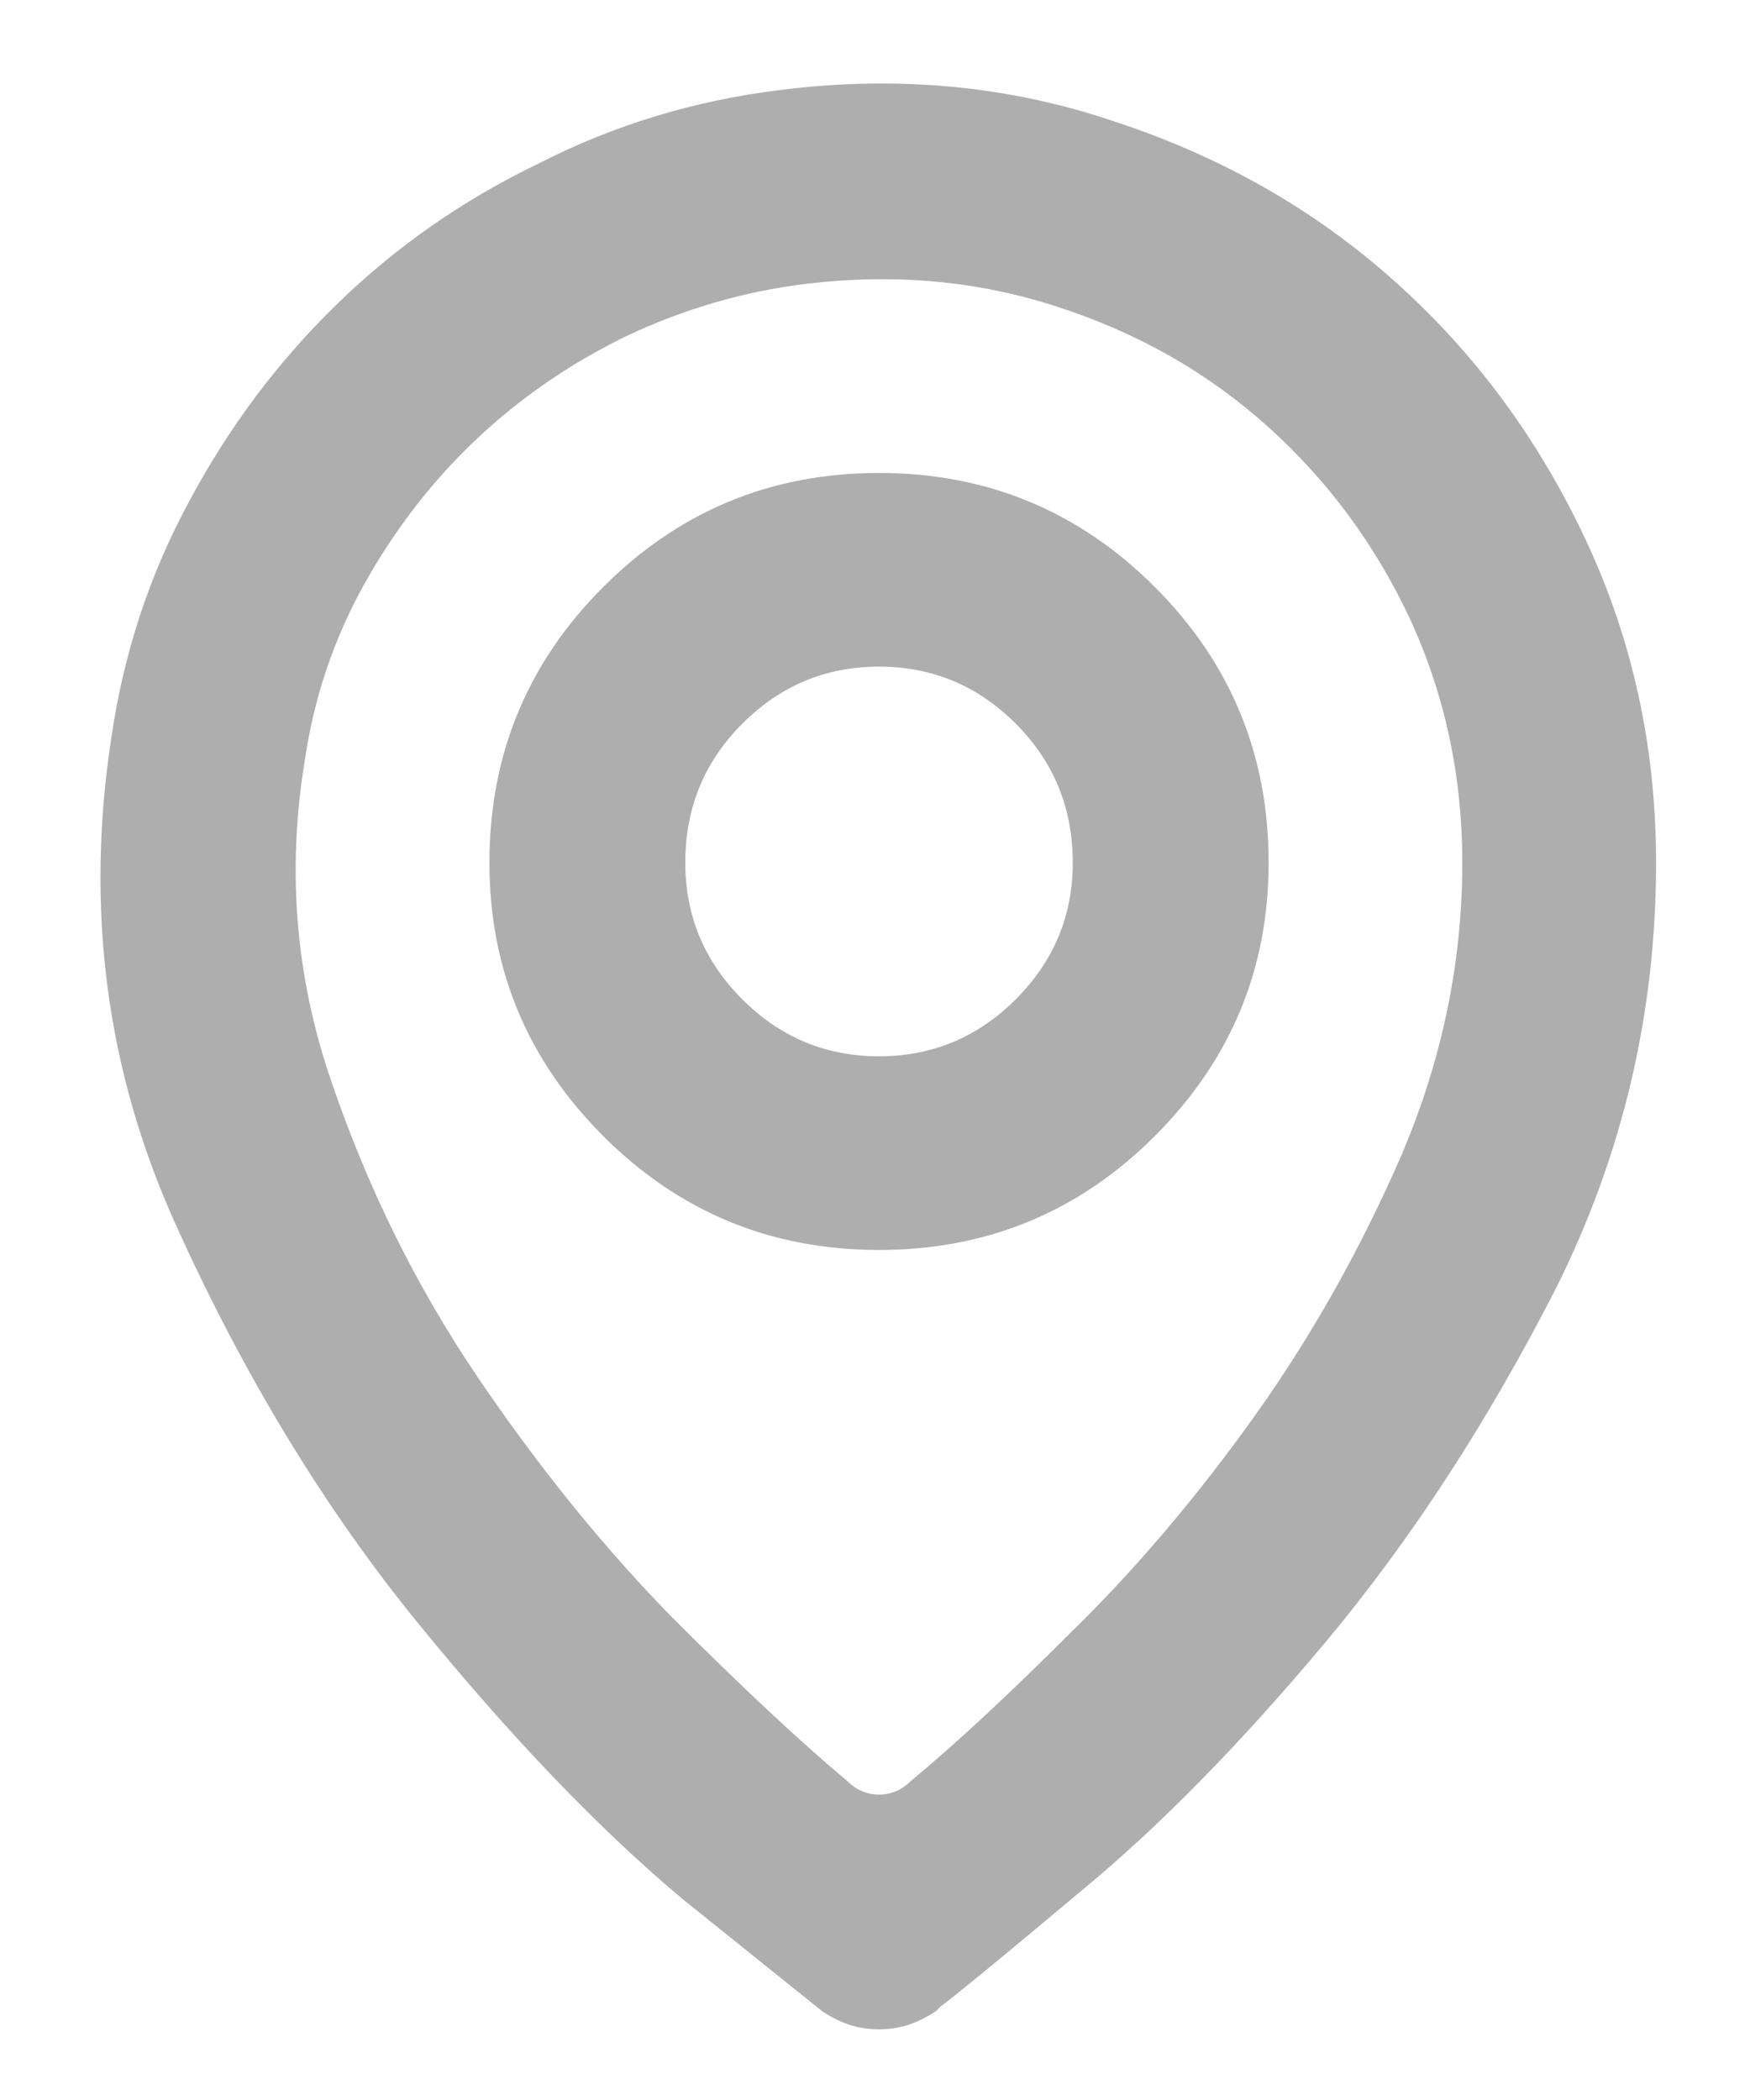 <svg width="15" height="18" viewBox="0 0 15 18" fill="none" xmlns="http://www.w3.org/2000/svg">
<path d="M6.675 0.773C7.691 0.643 8.654 0.734 9.566 1.046C10.477 1.346 11.275 1.802 11.958 2.414C12.642 3.026 13.185 3.761 13.589 4.621C13.993 5.48 14.195 6.404 14.195 7.394C14.195 8.683 13.908 9.901 13.335 11.046C12.749 12.192 12.092 13.201 11.363 14.074C10.633 14.946 9.937 15.656 9.273 16.203C8.622 16.75 8.218 17.081 8.062 17.199L8.023 17.238C7.945 17.29 7.866 17.329 7.788 17.355C7.71 17.381 7.626 17.394 7.534 17.394C7.443 17.394 7.359 17.381 7.28 17.355C7.202 17.329 7.124 17.29 7.046 17.238C6.981 17.186 6.584 16.867 5.855 16.281C5.139 15.682 4.38 14.891 3.579 13.908C2.779 12.925 2.085 11.782 1.499 10.48C0.913 9.178 0.731 7.798 0.952 6.339C1.057 5.61 1.278 4.933 1.616 4.308C1.955 3.67 2.378 3.104 2.886 2.609C3.394 2.114 3.973 1.71 4.624 1.398C5.262 1.072 5.946 0.864 6.675 0.773ZM12.534 7.394C12.534 6.652 12.385 5.955 12.085 5.304C11.786 4.666 11.379 4.116 10.864 3.654C10.35 3.192 9.748 2.85 9.058 2.628C8.381 2.407 7.665 2.342 6.909 2.433C6.376 2.498 5.861 2.648 5.366 2.882C4.885 3.117 4.455 3.413 4.077 3.771C3.7 4.129 3.381 4.542 3.12 5.011C2.86 5.48 2.691 5.981 2.613 6.515C2.456 7.466 2.534 8.39 2.847 9.289C3.159 10.2 3.576 11.04 4.097 11.808C4.618 12.576 5.171 13.26 5.757 13.859C6.356 14.458 6.857 14.927 7.261 15.265C7.339 15.343 7.43 15.382 7.534 15.382C7.639 15.382 7.73 15.343 7.808 15.265C8.185 14.953 8.641 14.53 9.175 13.996C9.722 13.462 10.243 12.85 10.738 12.16C11.232 11.47 11.655 10.721 12.007 9.914C12.359 9.093 12.534 8.253 12.534 7.394ZM7.534 4.054C8.459 4.054 9.247 4.38 9.898 5.031C10.549 5.682 10.874 6.47 10.874 7.394C10.874 8.306 10.549 9.087 9.898 9.738C9.247 10.389 8.459 10.714 7.534 10.714C6.61 10.714 5.822 10.389 5.171 9.738C4.52 9.087 4.195 8.306 4.195 7.394C4.195 6.47 4.52 5.682 5.171 5.031C5.822 4.38 6.61 4.054 7.534 4.054ZM7.534 5.714C7.079 5.714 6.688 5.877 6.363 6.203C6.037 6.528 5.874 6.925 5.874 7.394C5.874 7.85 6.037 8.24 6.363 8.566C6.688 8.891 7.079 9.054 7.534 9.054C7.99 9.054 8.381 8.891 8.706 8.566C9.032 8.24 9.195 7.85 9.195 7.394C9.195 6.925 9.032 6.528 8.706 6.203C8.381 5.877 7.99 5.714 7.534 5.714Z" fill="black" fill-opacity="0.32"/>
</svg>
